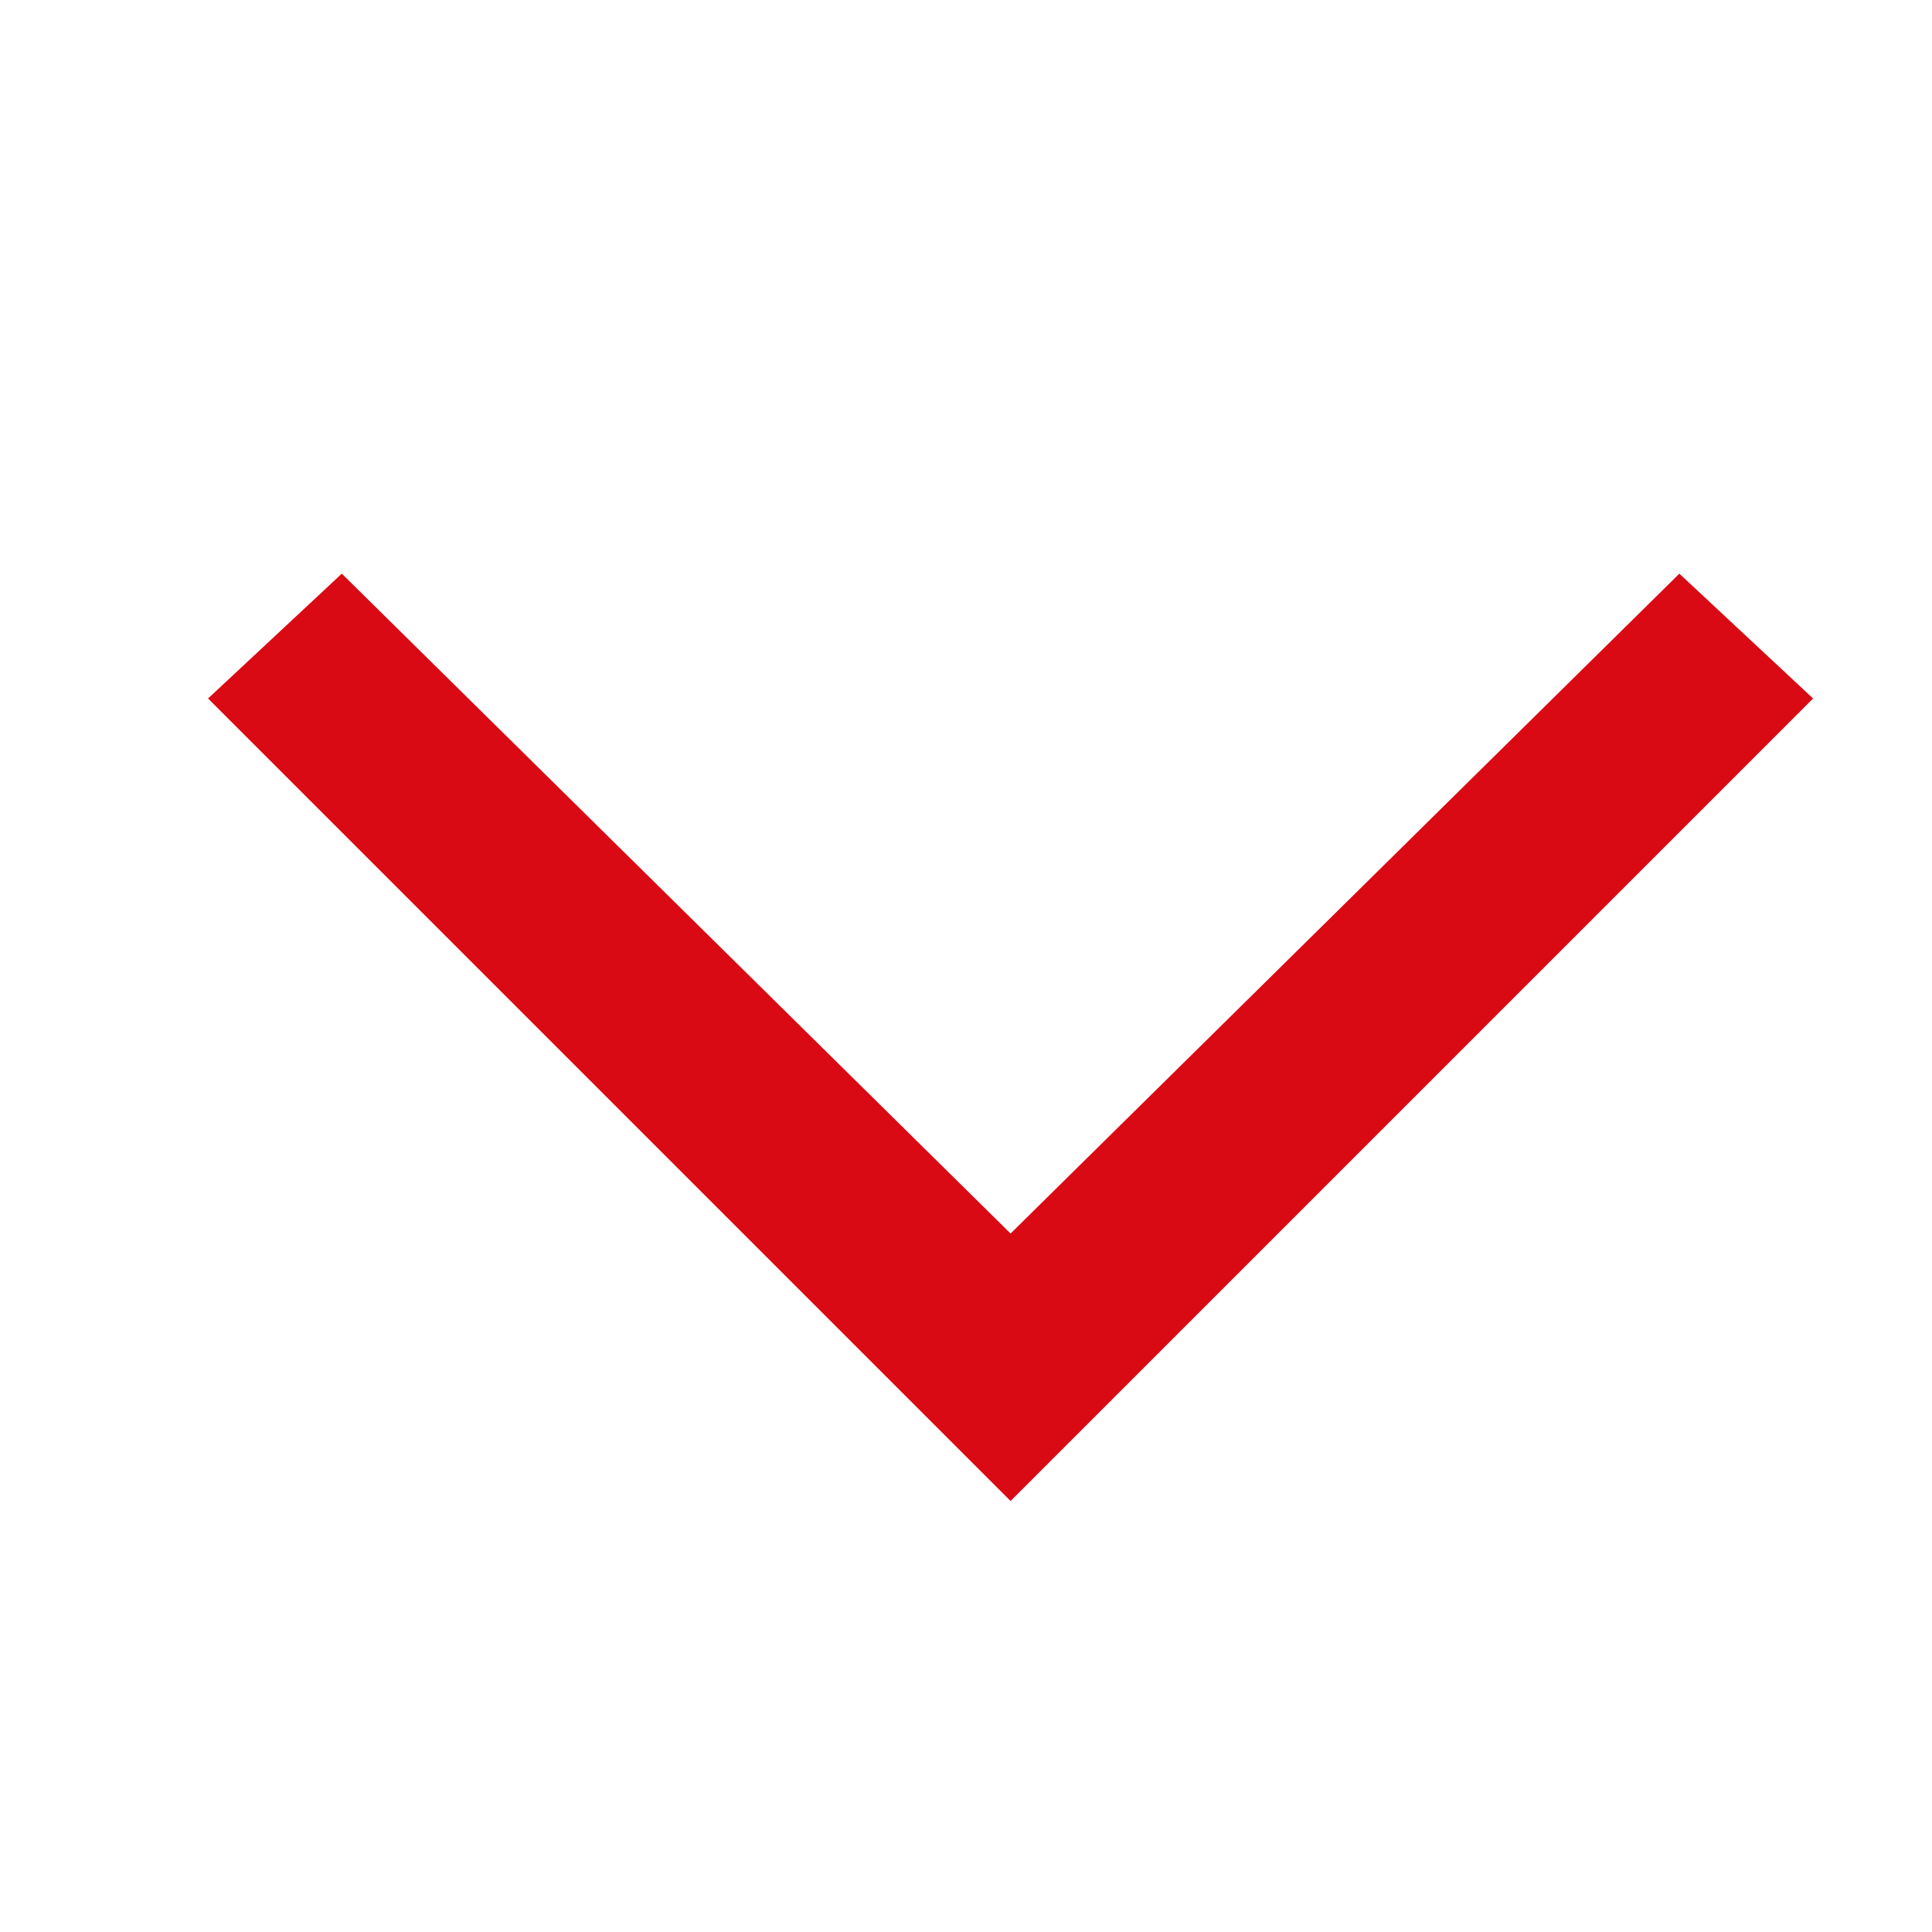 <?xml version="1.0" encoding="UTF-8" standalone="no"?><svg width='13' height='13' viewBox='0 0 13 13' fill='none' xmlns='http://www.w3.org/2000/svg'>
<g clip-path='url(#clip0_33_402)'>
<path d='M12.2 4.7L11.3 3.86L6.8 8.3L2.3 3.86L1.4 4.7L6.8 10.1L12.2 4.7Z' fill='#D90A14'/>
</g>
<defs>
<clipPath id='clip0_33_402'>
<rect width='12' height='12' fill='white' transform='matrix(0 1 -1 0 12.8 0.5)'/>
</clipPath>
</defs>
</svg>
